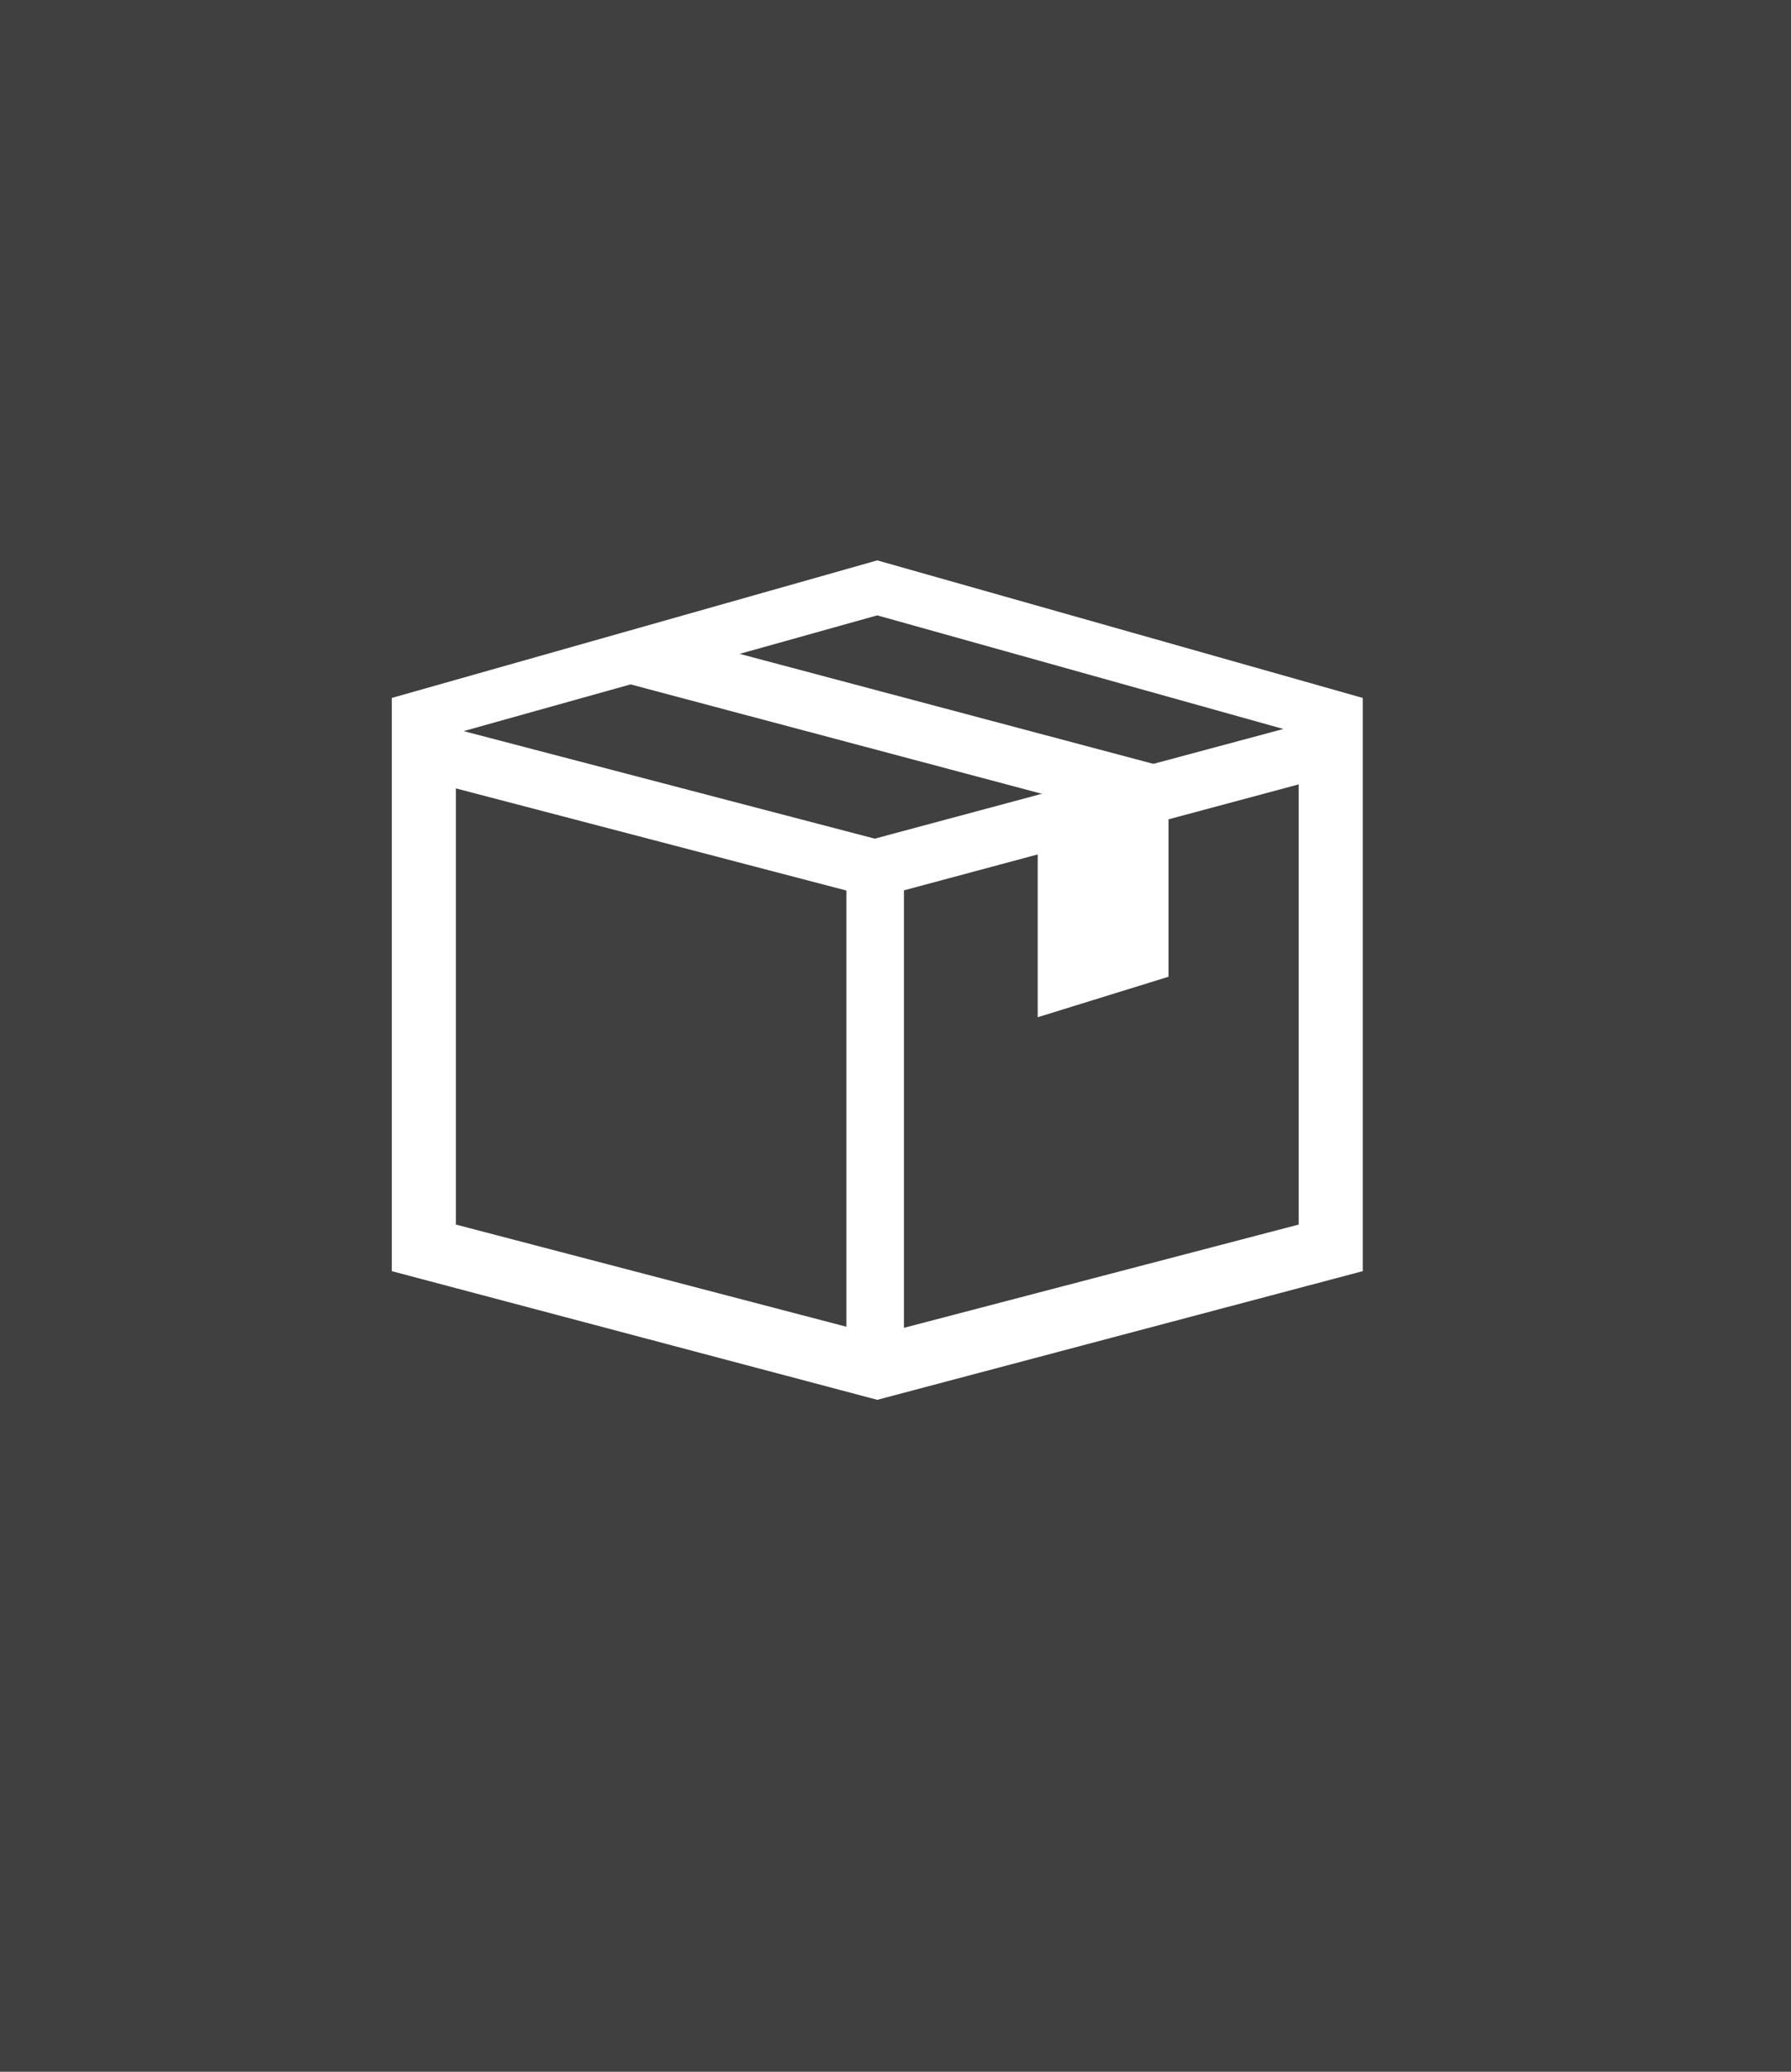 <svg viewBox="0 0 32 37" fill="none" xmlns="http://www.w3.org/2000/svg">
<rect x="0" y="0" width="32" height="37" fill="#808080" stroke="none"/>
<rect width="32" height="37" fill="currentColor" fill-opacity="0.5"/>
<path fill-rule="evenodd" clip-rule="evenodd" d="M7 12.465L15.674 10.008L24.349 12.465V22.702L15.674 25L7 22.702V12.465ZM8.145 13.096L15.674 10.99L23.204 13.096V21.87L15.674 23.839L8.145 21.87V13.096Z" fill="white"/>
<path d="M7.713 12.908L15.629 14.978L23.646 12.827L23.911 13.819L15.637 16.039L7.456 13.9L7.713 12.908Z" fill="white"/>
<path d="M16.151 15.765V24.264H15.123V15.765H16.151Z" fill="white"/>
<path d="M11.493 11.22L21.104 13.774L20.501 14.678L11.229 12.213L11.493 11.22Z" fill="white"/>
<path fill-rule="evenodd" clip-rule="evenodd" d="M18.541 15.123V18.167L20.878 17.444V14.293L18.541 15.123Z" fill="white"/>
</svg>
